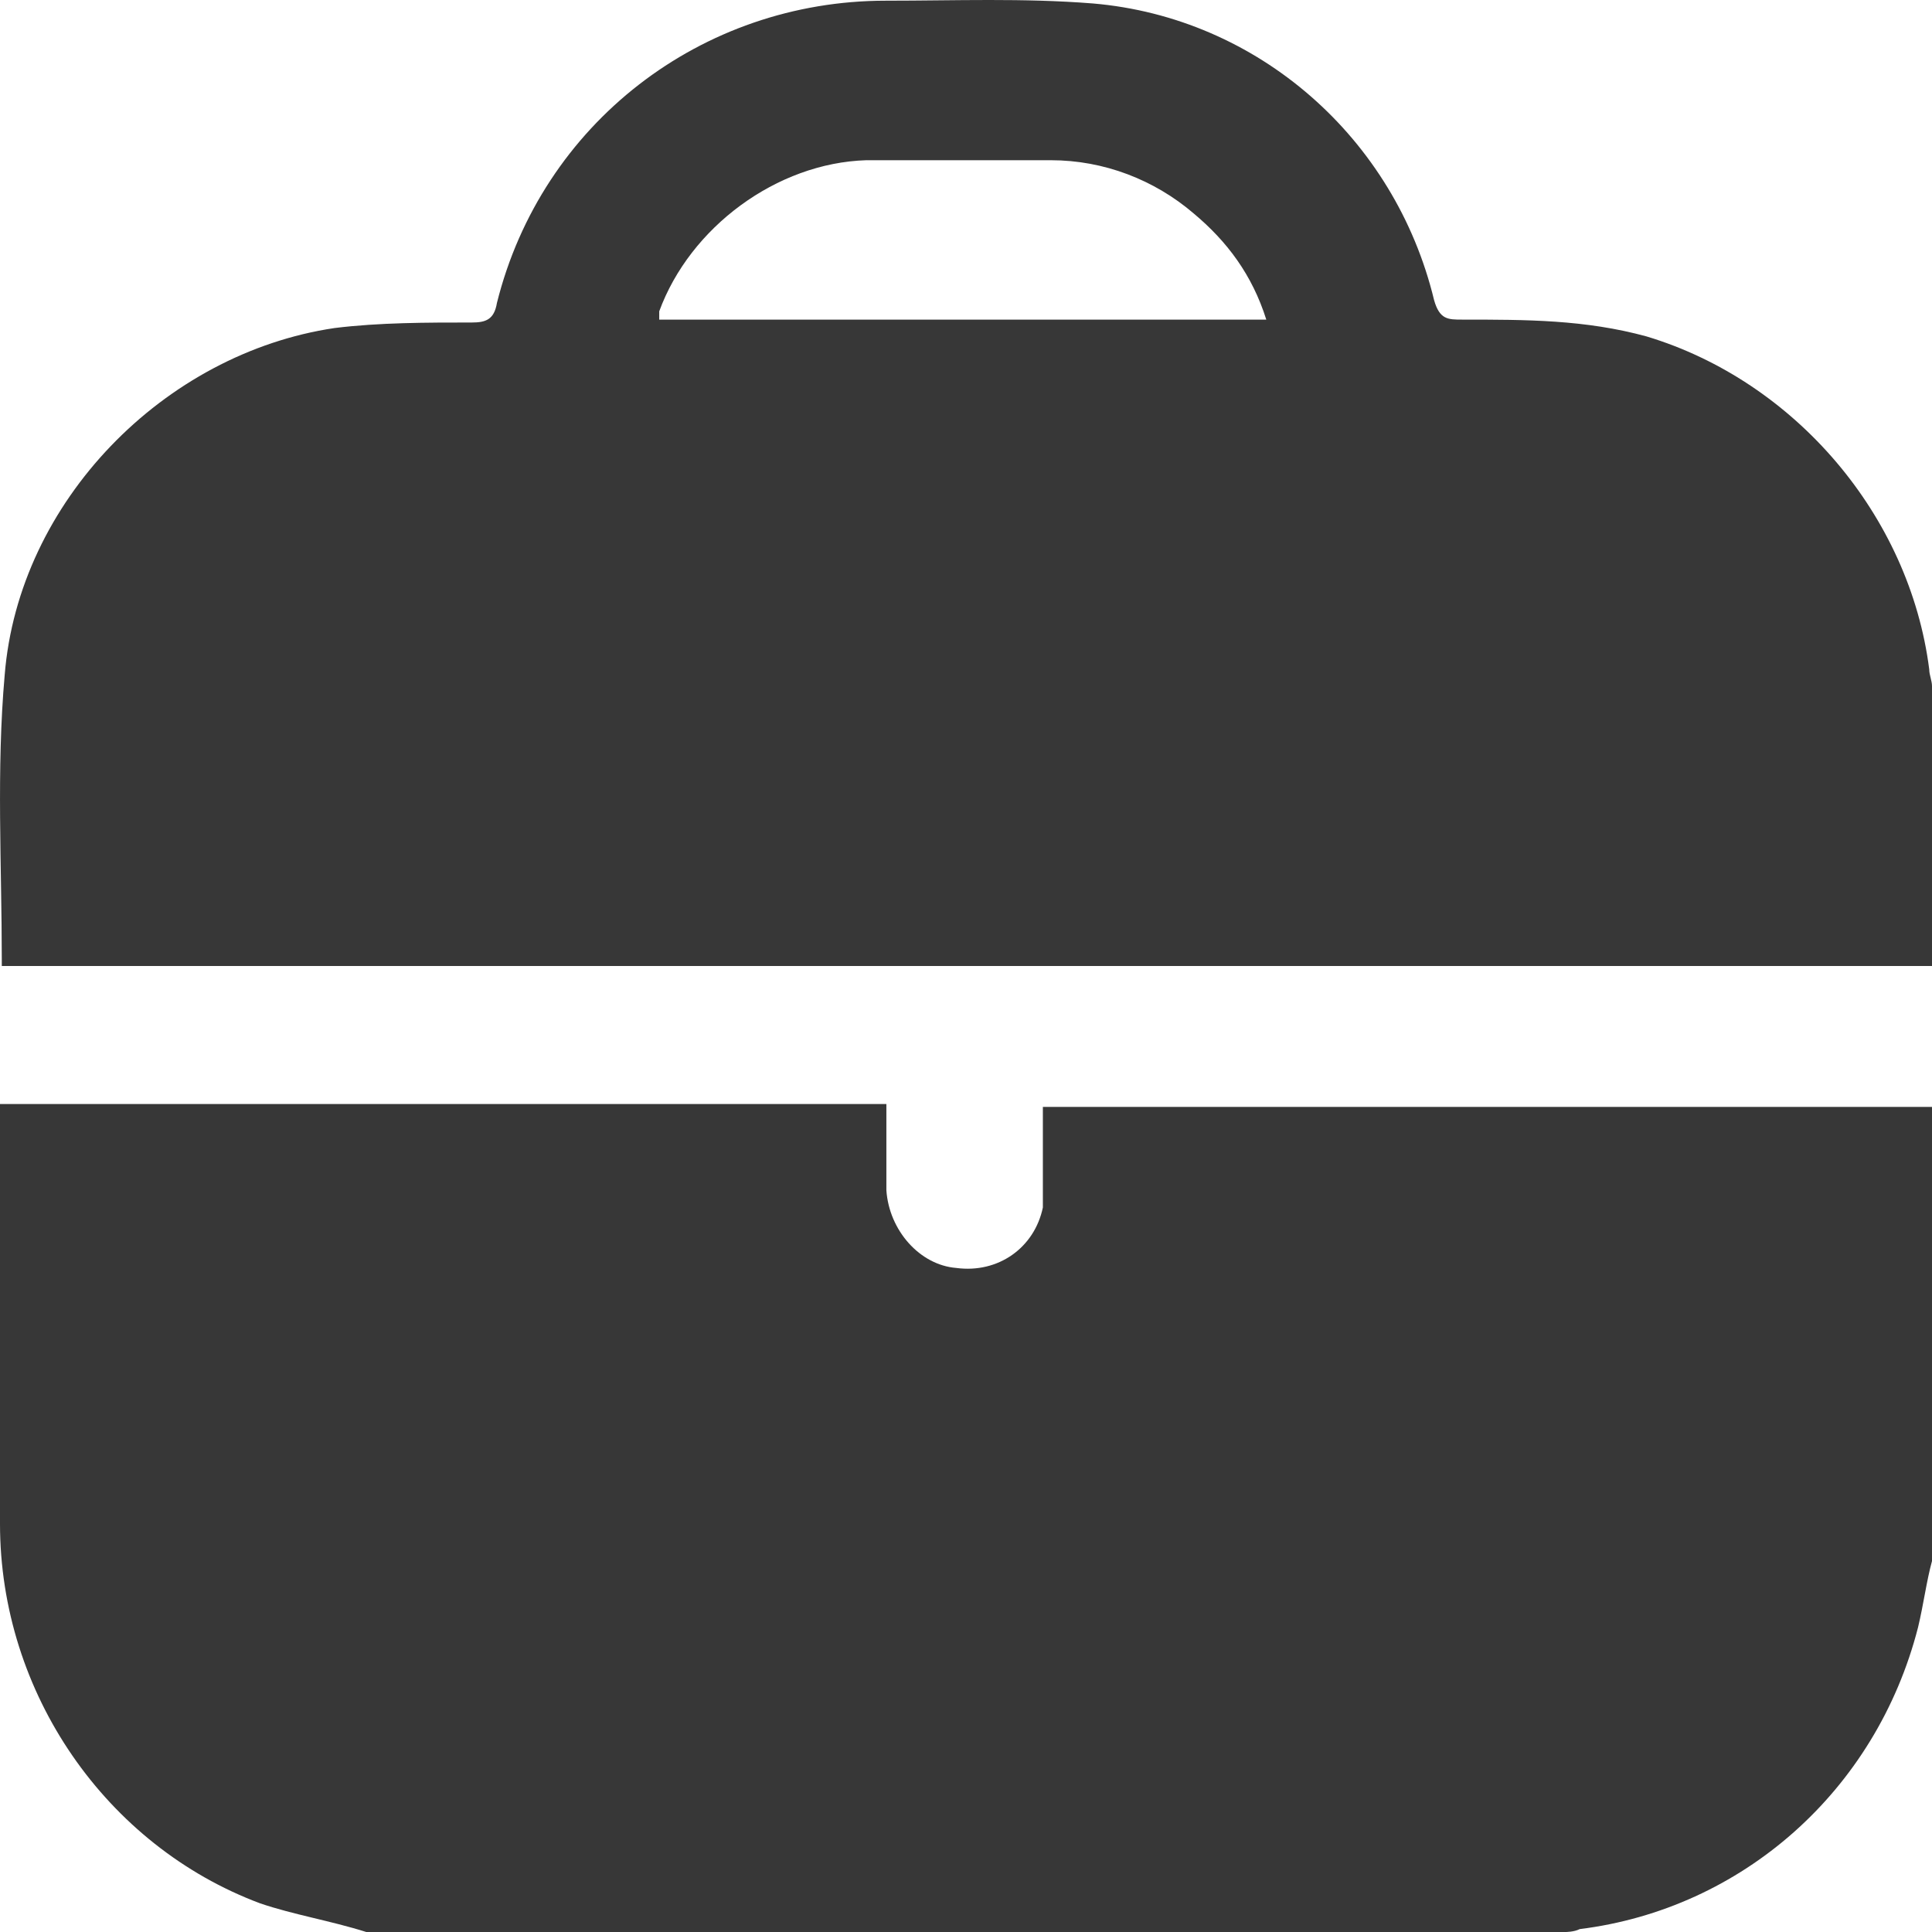 <svg width="14" height="14" viewBox="0 0 14 14" fill="none" xmlns="http://www.w3.org/2000/svg">
<g id="Vector">
<path id="Vector_2" d="M14 11.312C14 10.208 14 9.125 14 8.021C13.96 8.021 13.939 8.021 13.899 8.021C11.832 8.021 9.766 8.021 7.699 8.021C7.658 8.021 7.618 8.021 7.557 8.021C7.557 8.104 7.557 8.167 7.557 8.25C7.557 8.417 7.557 8.583 7.557 8.75C7.496 9.042 7.233 9.229 6.929 9.188C6.666 9.167 6.443 8.917 6.423 8.625C6.423 8.417 6.423 8.208 6.423 8H9.53674e-07C9.53674e-07 8 9.53674e-07 8.062 9.53674e-07 8.083C9.53674e-07 9.062 9.53674e-07 10.042 9.53674e-07 11.042C9.53674e-07 12.271 0.77 13.375 1.884 13.792C2.127 13.875 2.391 13.917 2.654 14H11.346C11.346 14 11.407 14 11.447 13.979C12.622 13.833 13.595 12.979 13.899 11.792C13.939 11.625 13.96 11.458 14 11.312Z" fill="#373737"/>
<path id="Vector_3" d="M14 7C14 6.311 14 5.642 14 4.972C14 4.932 13.98 4.891 13.98 4.851C13.838 3.736 13.007 2.762 11.932 2.438C11.486 2.316 11.061 2.316 10.595 2.316C10.493 2.316 10.432 2.316 10.392 2.175C10.108 0.999 9.115 0.127 7.919 0.025C7.412 -0.015 6.926 0.005 6.419 0.005C5.081 0.005 3.925 0.897 3.601 2.195C3.581 2.316 3.52 2.337 3.419 2.337C3.094 2.337 2.75 2.337 2.425 2.377C1.189 2.56 0.135 3.634 0.034 4.891C-0.027 5.581 0.013 6.27 0.013 6.959C0.013 6.959 0.013 6.959 0.013 7H14ZM4.777 2.316C4.777 2.316 4.777 2.276 4.777 2.256C5 1.647 5.628 1.181 6.277 1.161C6.723 1.161 7.169 1.161 7.615 1.161C8 1.161 8.365 1.303 8.649 1.546C8.892 1.749 9.074 1.992 9.176 2.316H4.736H4.777Z" fill="#373737"/>
</g>
</svg>

